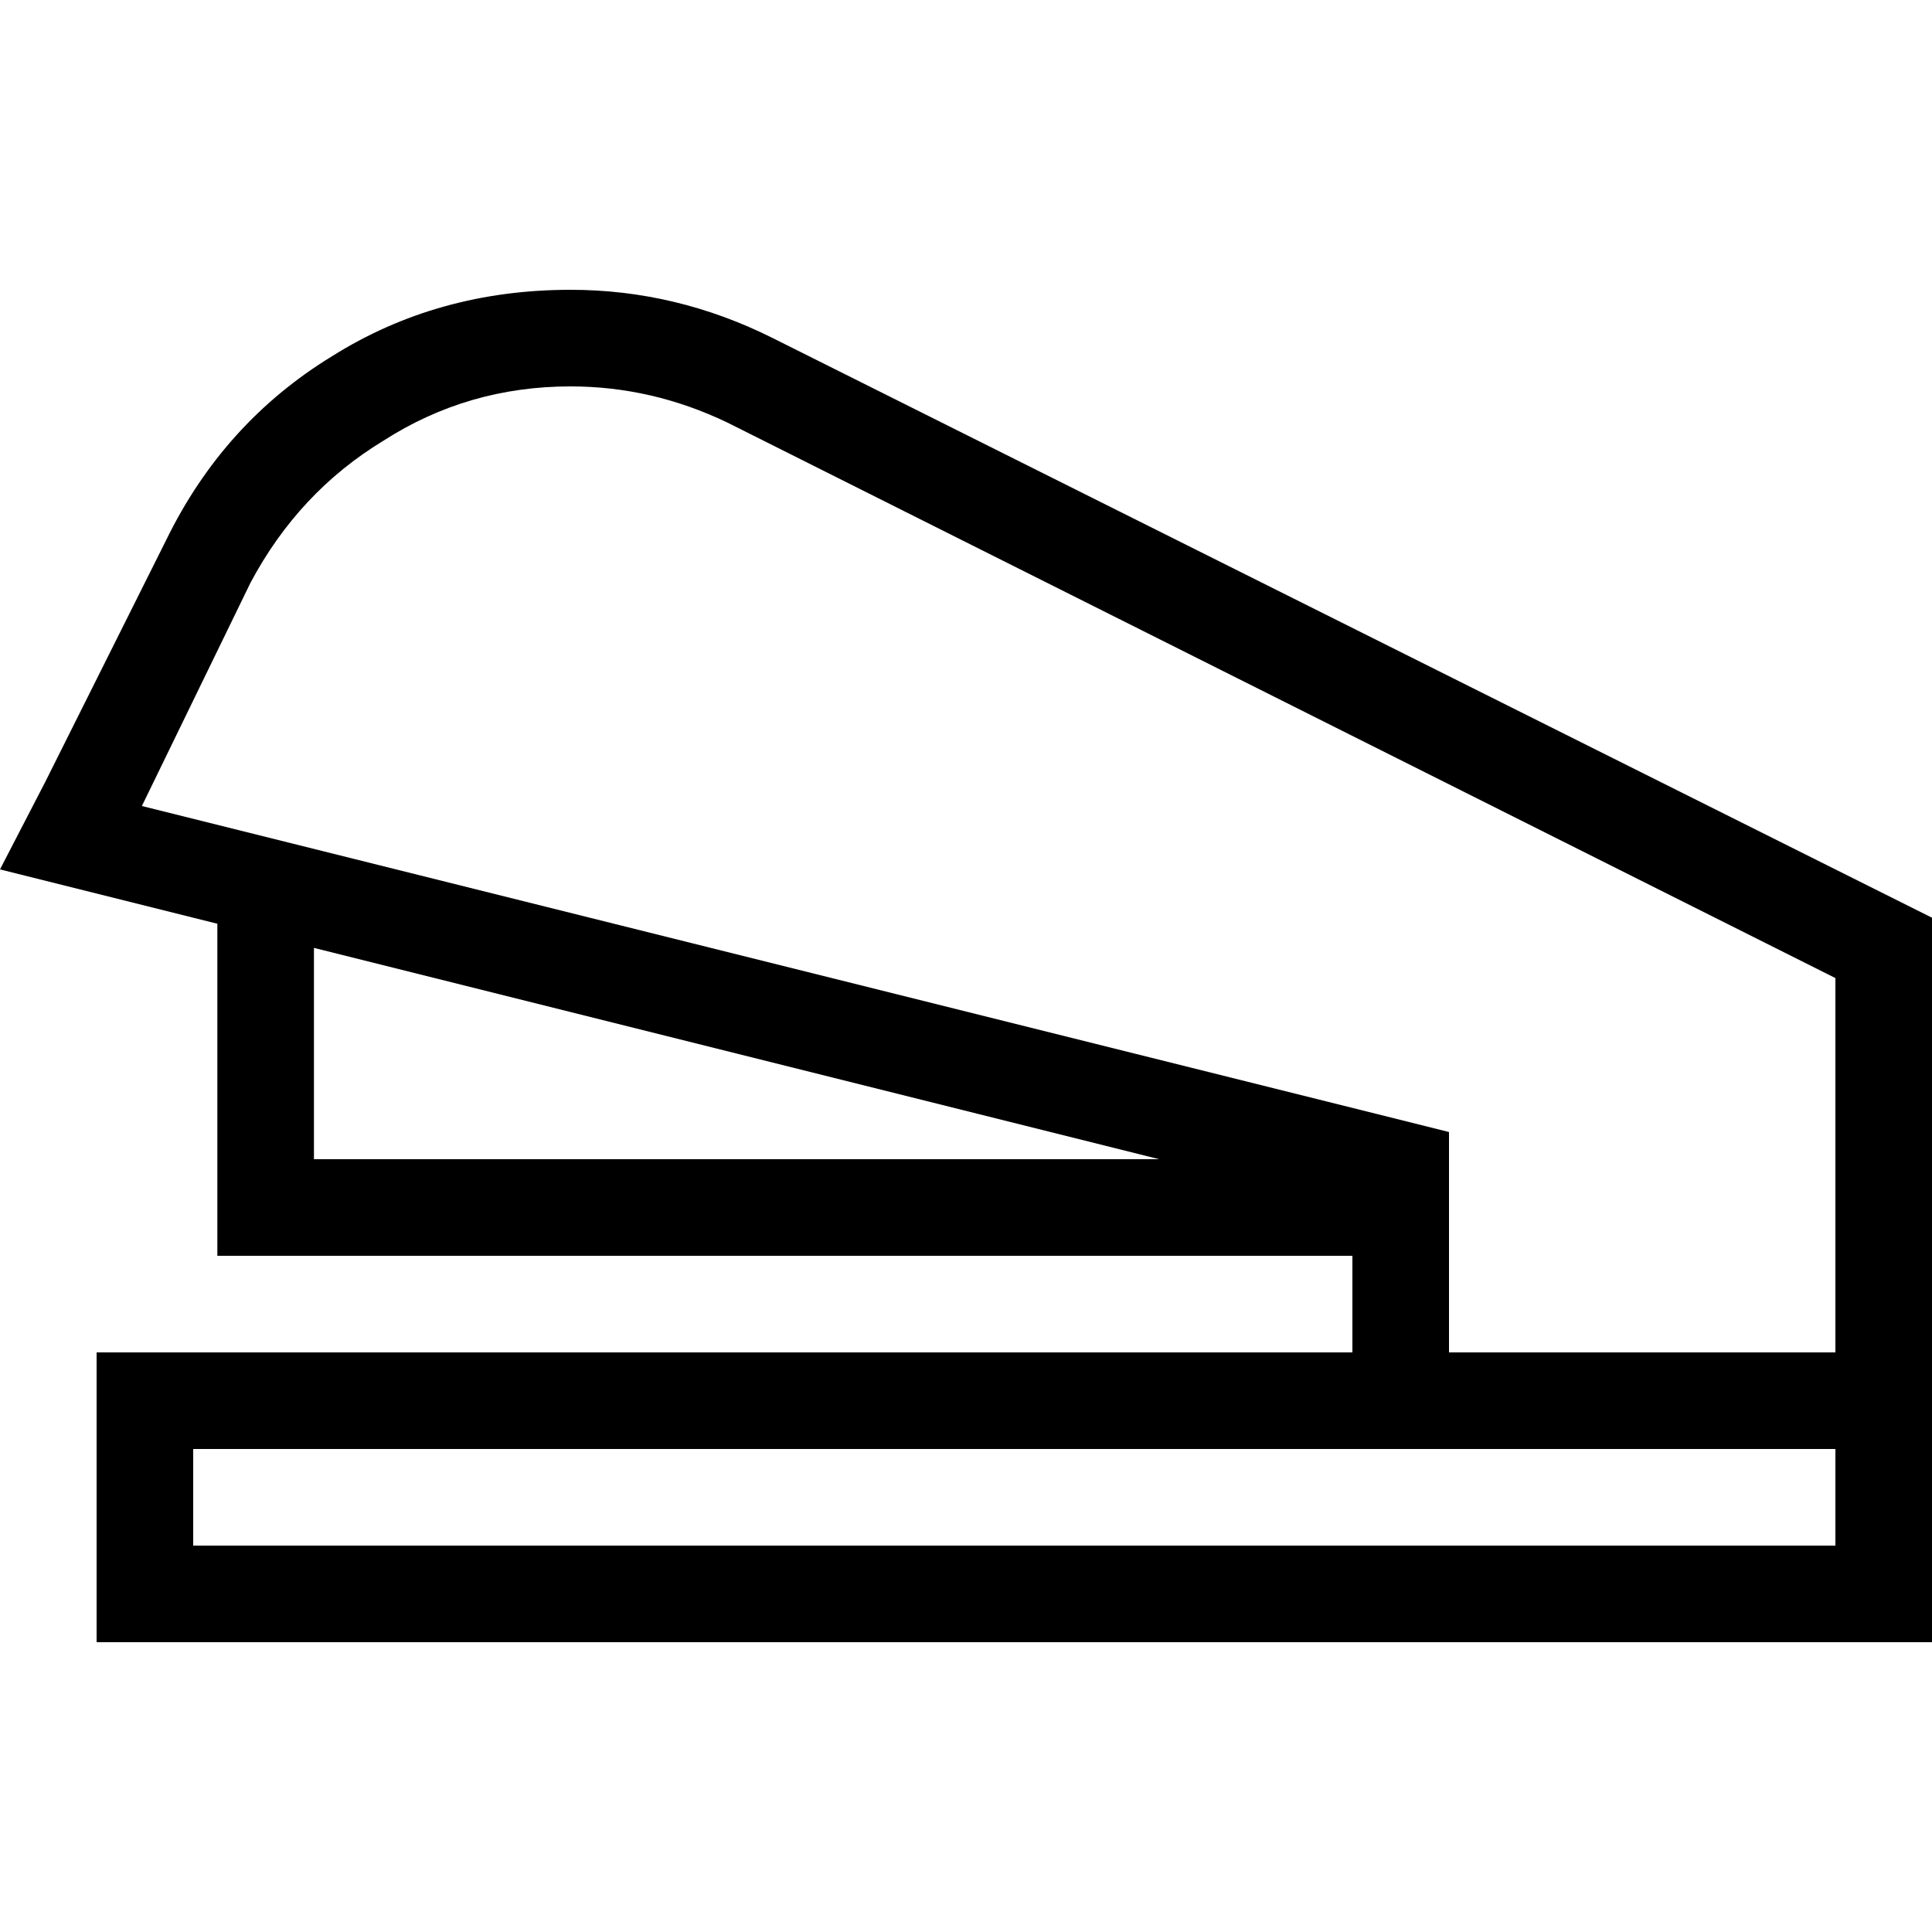 <svg xmlns="http://www.w3.org/2000/svg" viewBox="0 0 512 512">
  <path d="M 358.4 332.8 L 358.4 358.4 L 358.4 332.8 L 358.4 358.4 L 51.2 358.4 L 25.6 358.4 L 25.6 384 L 25.6 384 L 25.6 409.6 L 25.6 409.6 L 25.6 435.2 L 25.6 435.2 L 51.2 435.2 L 512 435.2 L 512 409.6 L 512 409.6 L 512 384 L 512 384 L 512 358.4 L 512 358.4 L 512 320 L 512 320 L 512 294.4 L 512 294.4 L 512 243.2 L 512 243.2 L 204.8 89.6 L 204.8 89.6 Q 179.2 76.8 151.2 76.8 Q 116 76.8 88 94.4 Q 59.2 112 44 143.2 L 12 207.2 L 12 207.2 L 0 230.4 L 0 230.4 L 25.6 236.8 L 25.6 236.8 L 57.6 244.8 L 57.6 244.8 L 57.6 320 L 57.6 320 L 57.6 332.8 L 57.6 332.8 L 70.4 332.8 L 358.4 332.8 Z M 307.2 307.2 L 83.2 307.2 L 307.2 307.2 L 83.2 307.2 L 83.2 251.2 L 83.2 251.2 L 307.2 307.2 L 307.2 307.2 Z M 486.4 358.4 L 384 358.4 L 486.4 358.4 L 384 358.4 L 384 320 L 384 320 L 384 300 L 384 300 L 364.8 295.2 L 364.8 295.2 L 37.6 213.6 L 37.6 213.6 L 66.4 154.4 L 66.4 154.4 Q 79.2 130.4 101.6 116.8 Q 124 102.4 151.2 102.4 Q 172.8 102.4 192.8 112 L 486.4 259.2 L 486.4 259.2 L 486.4 294.4 L 486.4 294.4 L 486.4 320 L 486.4 320 L 486.4 358.4 L 486.4 358.4 Z M 384 384 L 486.4 384 L 384 384 L 486.4 384 L 486.4 409.6 L 486.4 409.6 L 51.2 409.6 L 51.2 409.6 L 51.2 384 L 51.2 384 L 358.4 384 L 384 384 Z" />
</svg>